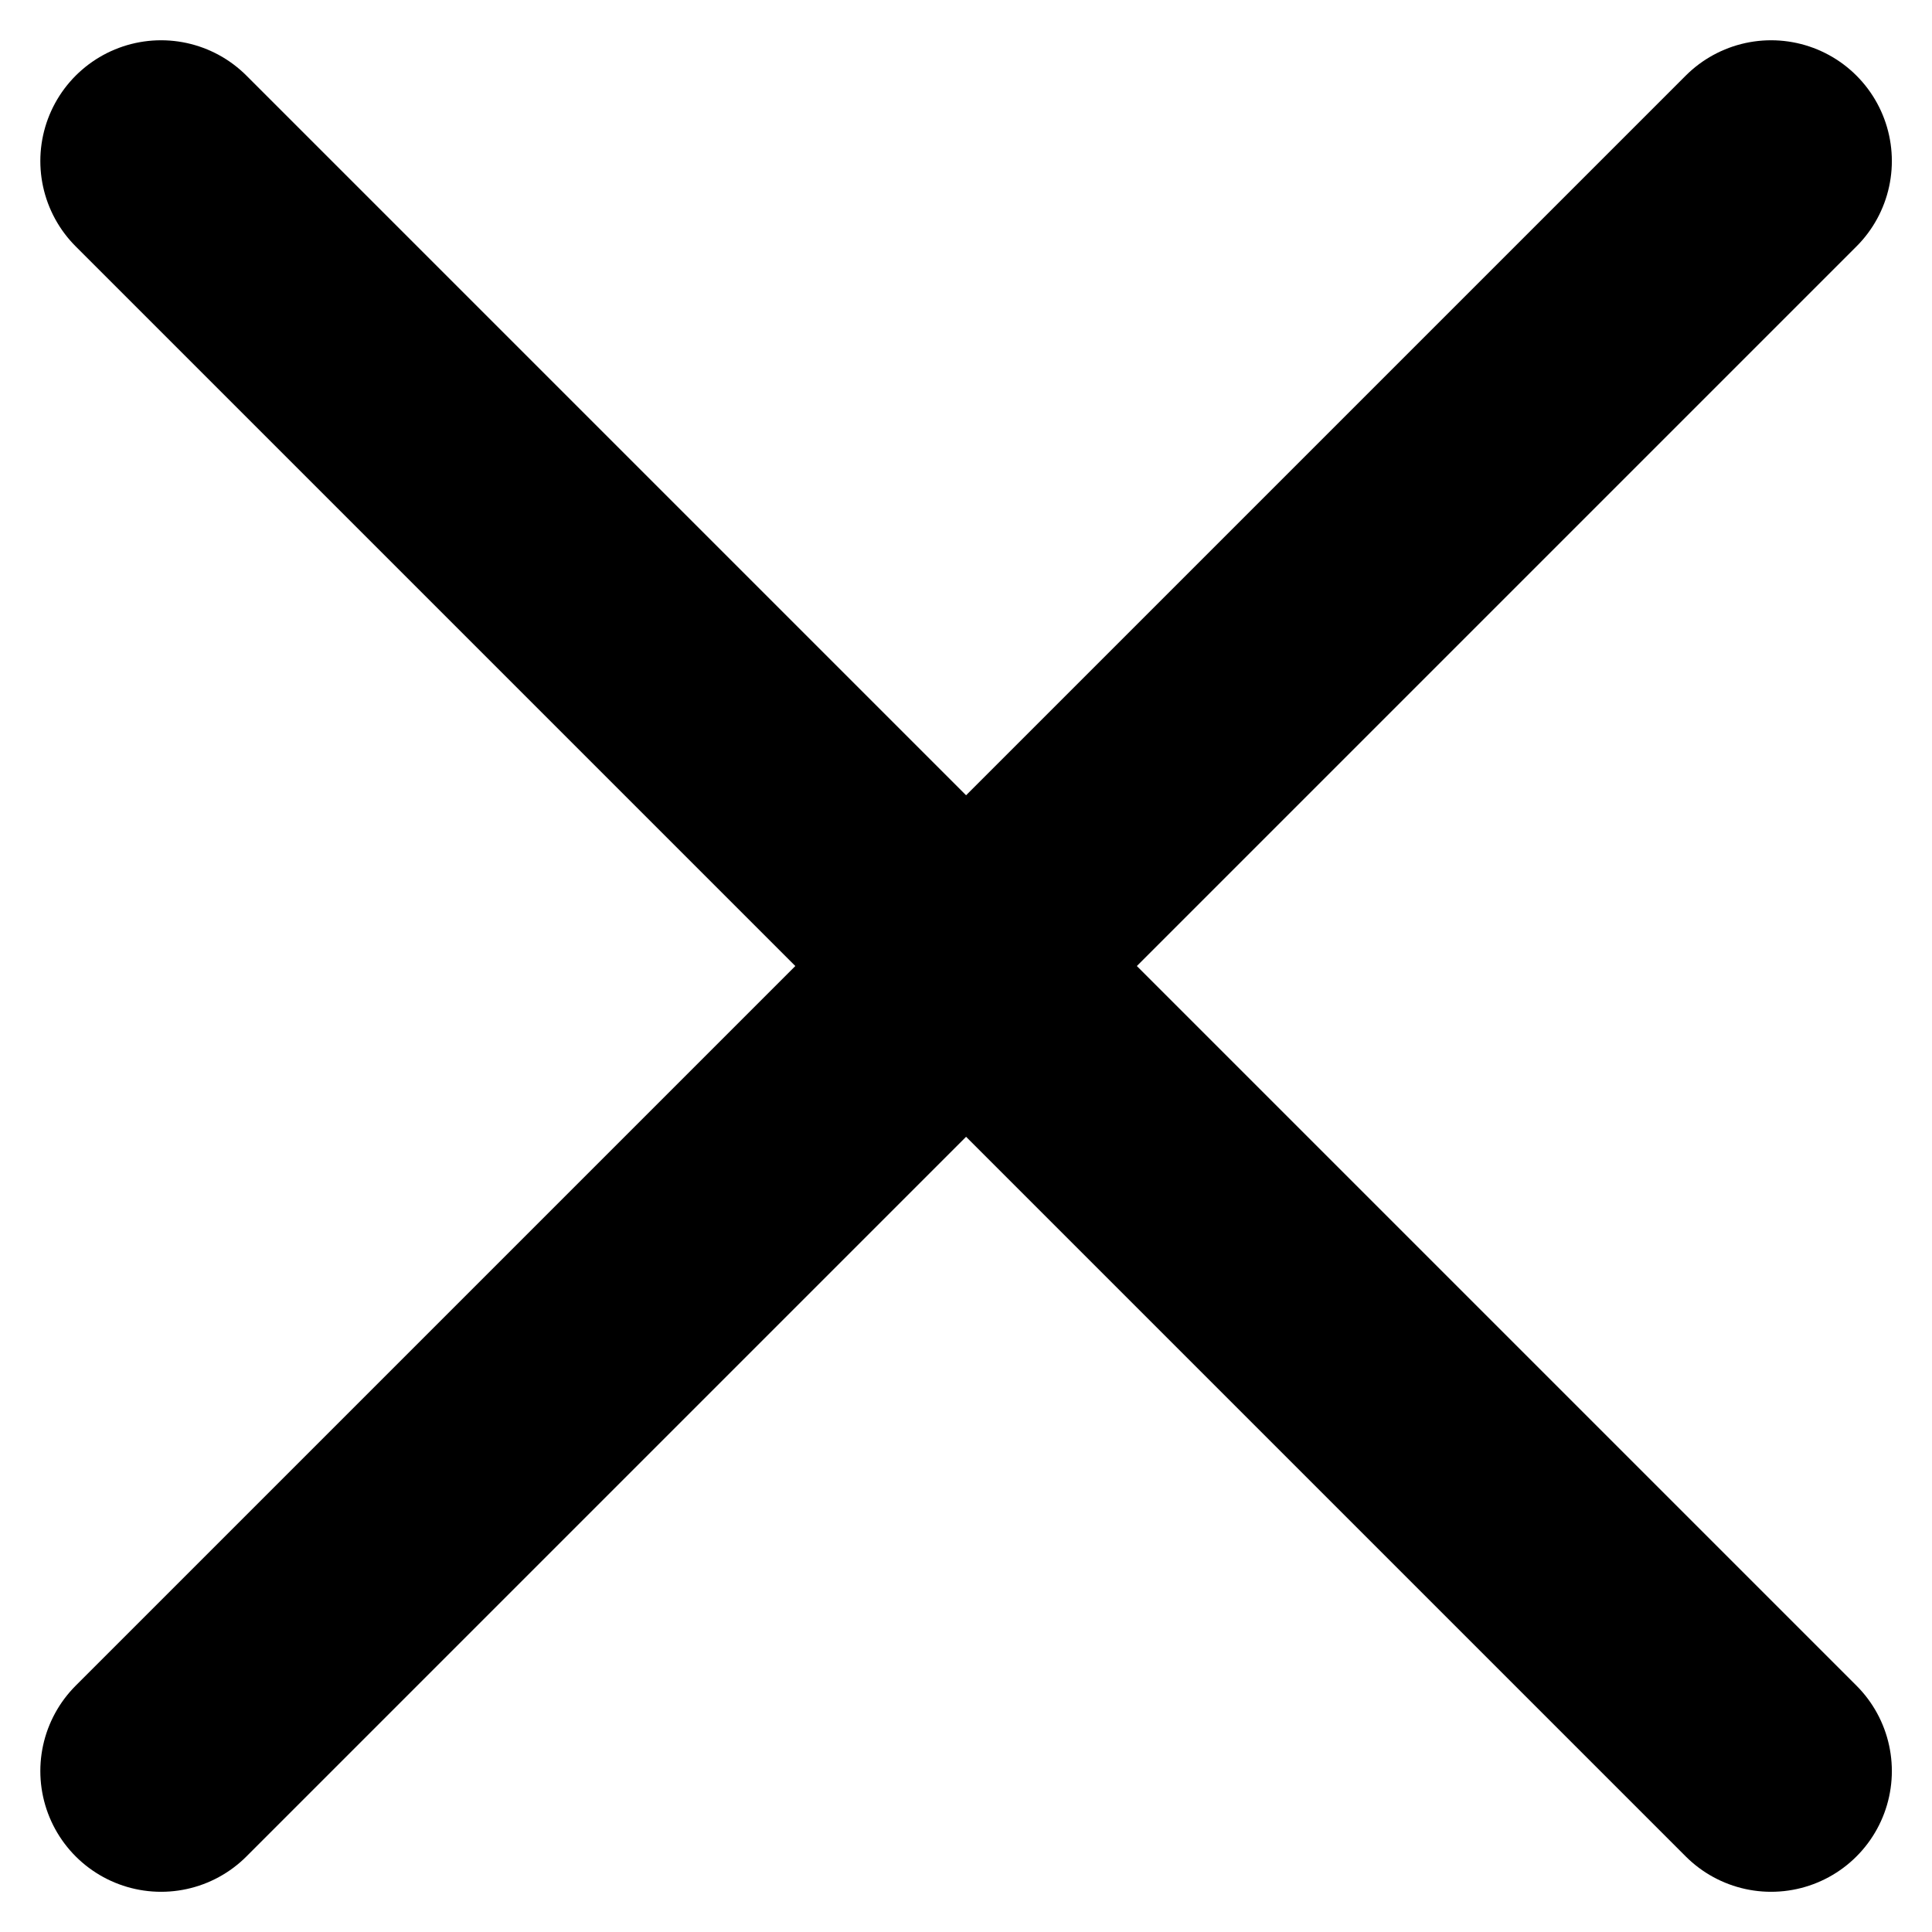 <!-- Generated by IcoMoon.io -->
<svg version="1.1" xmlns="http://www.w3.org/2000/svg" width="32" height="32" viewBox="0 0 32 32">
<title>Icon_close</title>
<path fill="none" stroke-linejoin="round" stroke-linecap="round" stroke-miterlimit="4" stroke-width="4" stroke="#000" d="M29.335 2.667l-26.667 26.667M2.668 2.667l26.667 26.667"></path>
</svg>
